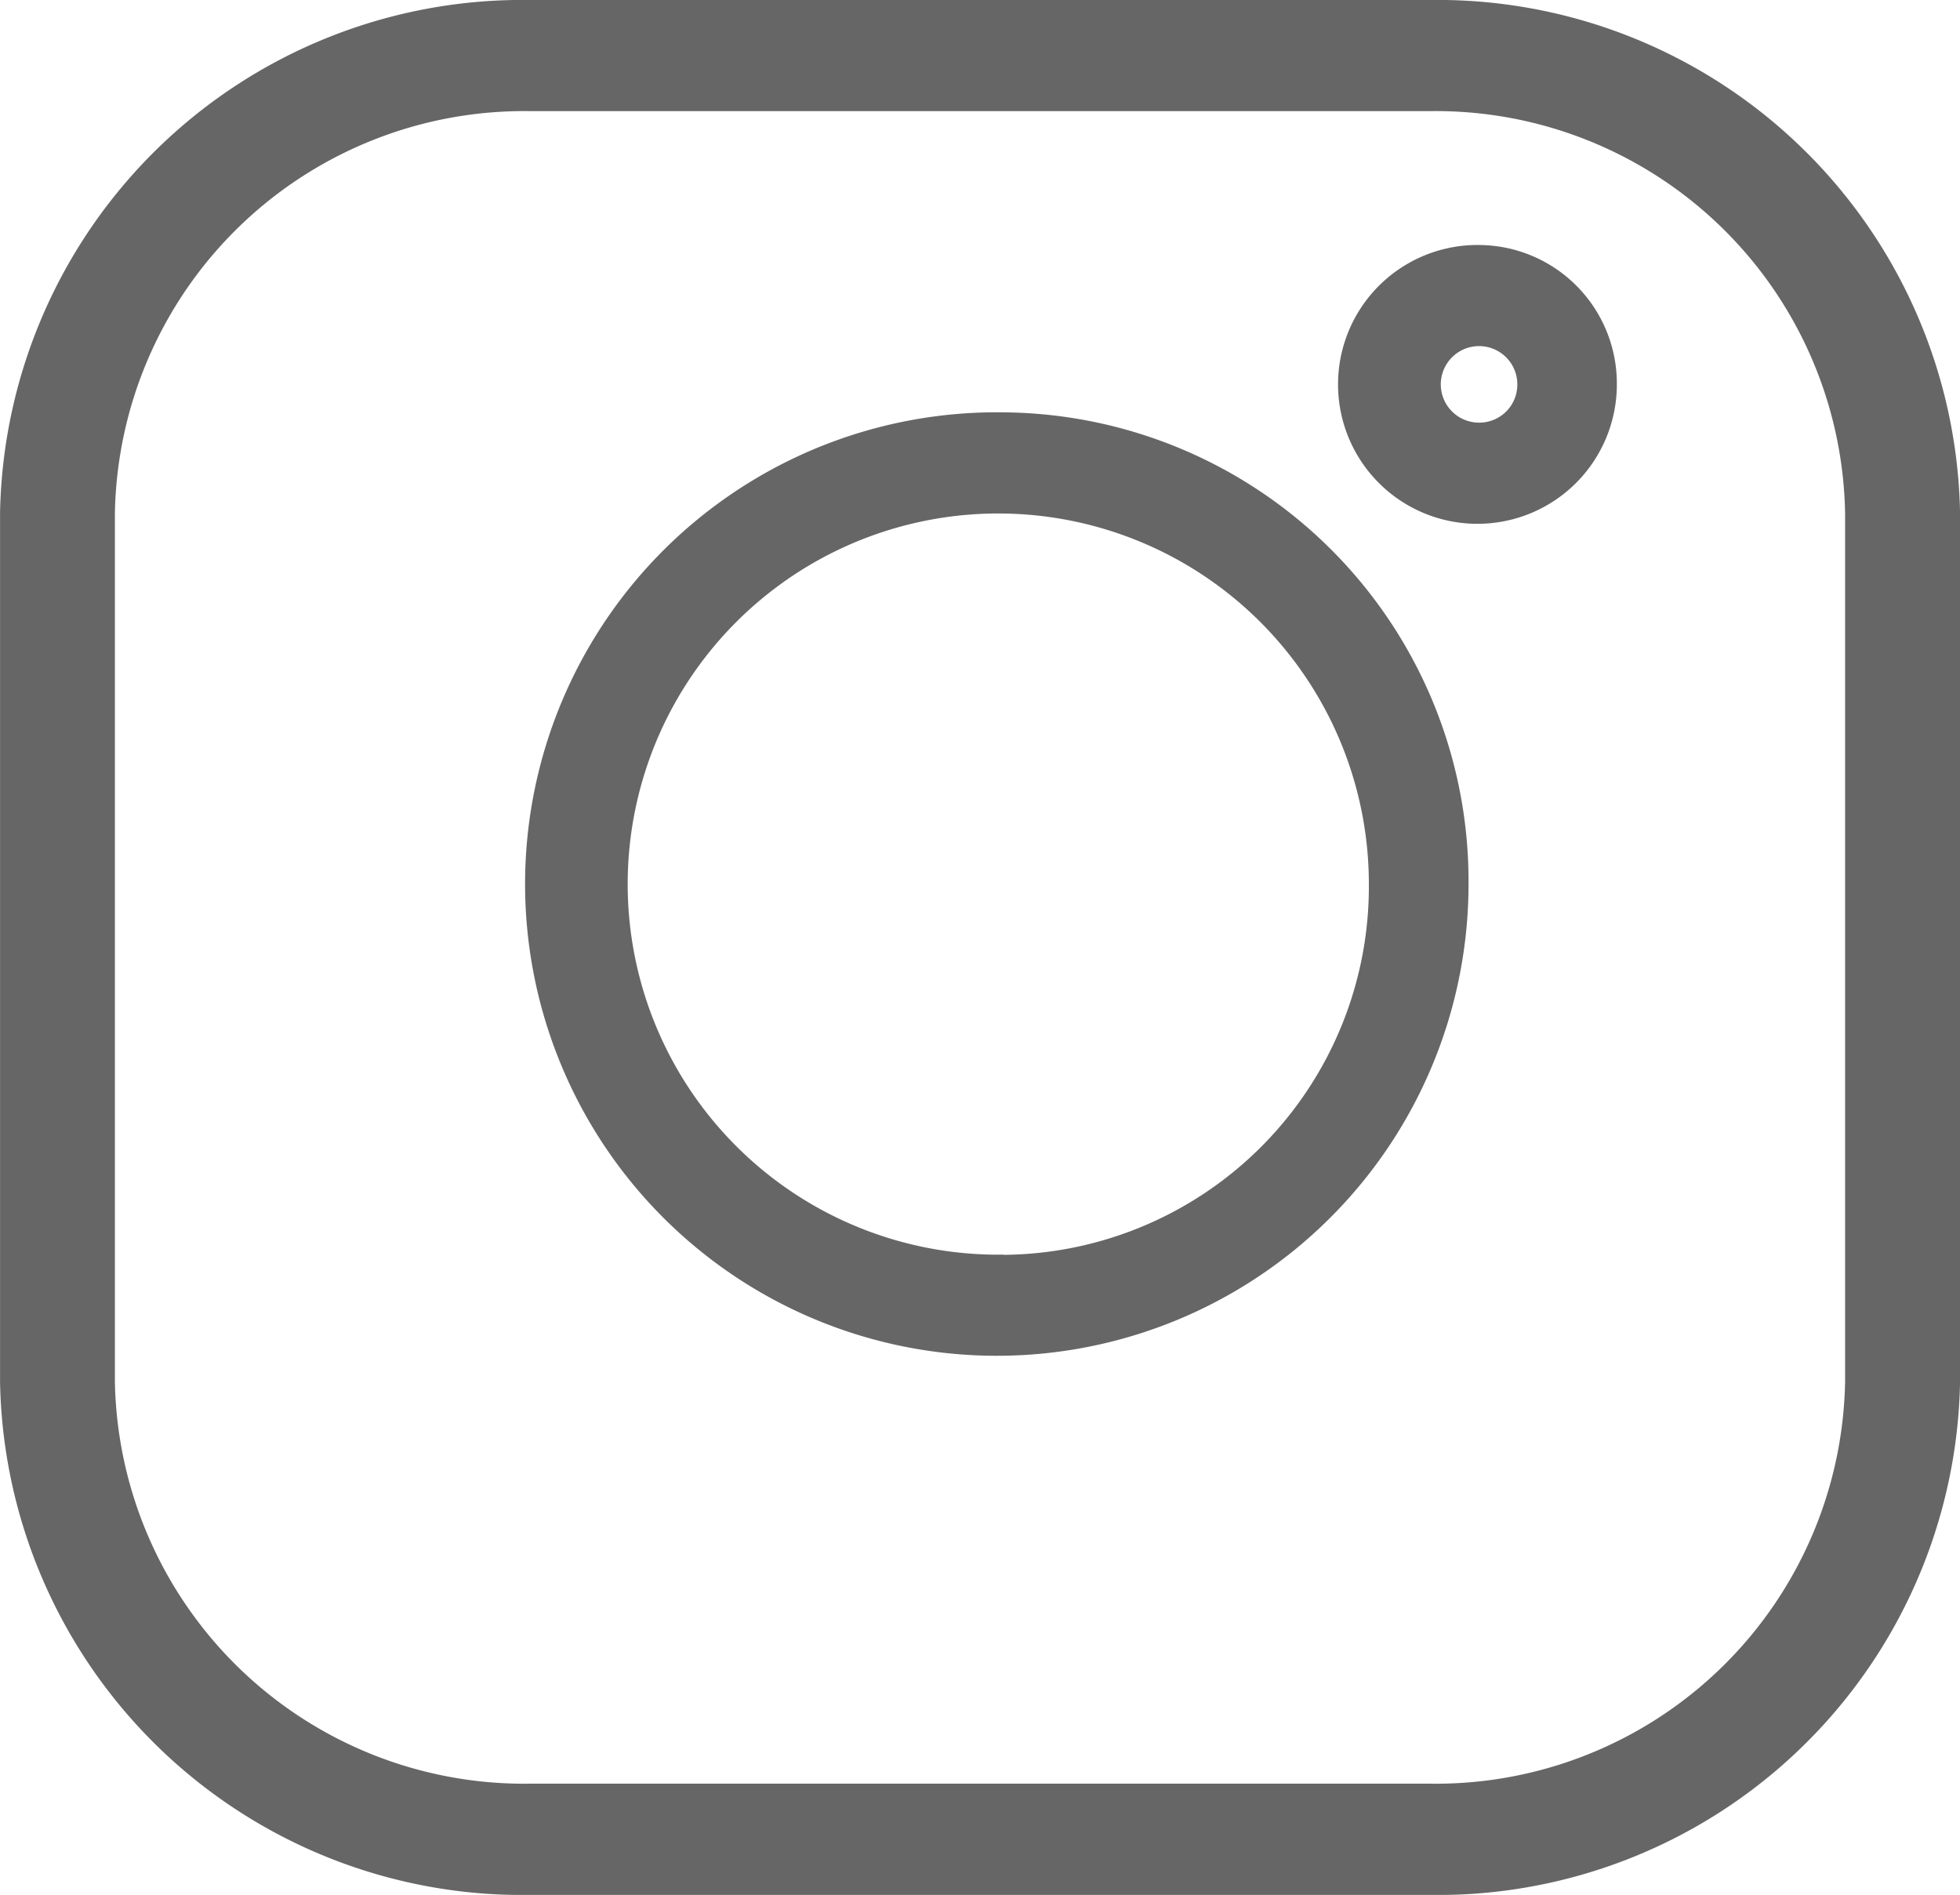 <svg xmlns="http://www.w3.org/2000/svg" width="40" height="38.671" viewBox="0 0 40 38.671"><defs><style>.a{opacity:0.6;}</style></defs><g class="a" transform="translate(0.609 -377.521)"><path d="M29.171,0H10.827A10.664,10.664,0,0,0,0,10.468V28.2A10.664,10.664,0,0,0,10.827,38.671H29.172A10.664,10.664,0,0,0,40,28.2V10.468A10.664,10.664,0,0,0,29.171,0Zm8.483,28.2a8.355,8.355,0,0,1-8.483,8.2H10.827a8.355,8.355,0,0,1-8.483-8.2V10.468a8.355,8.355,0,0,1,8.483-8.2H29.172a8.355,8.355,0,0,1,8.482,8.2Zm0,0" transform="translate(-0.608 377.521)"/><path d="M125.489,116a9.627,9.627,0,1,0,9.485,9.626A9.567,9.567,0,0,0,125.489,116Zm0,17.189a7.563,7.563,0,1,1,7.451-7.562A7.516,7.516,0,0,1,125.489,133.193Zm0,0" transform="translate(-105.613 269.936)"/><path d="M360.78,66.285a2.845,2.845,0,1,0,2.8,2.844A2.827,2.827,0,0,0,360.78,66.285Zm0,3.625a.781.781,0,1,1,.769-.781A.776.776,0,0,1,360.78,69.91Zm0,0" transform="translate(-331.192 316.236)"/></g></svg>